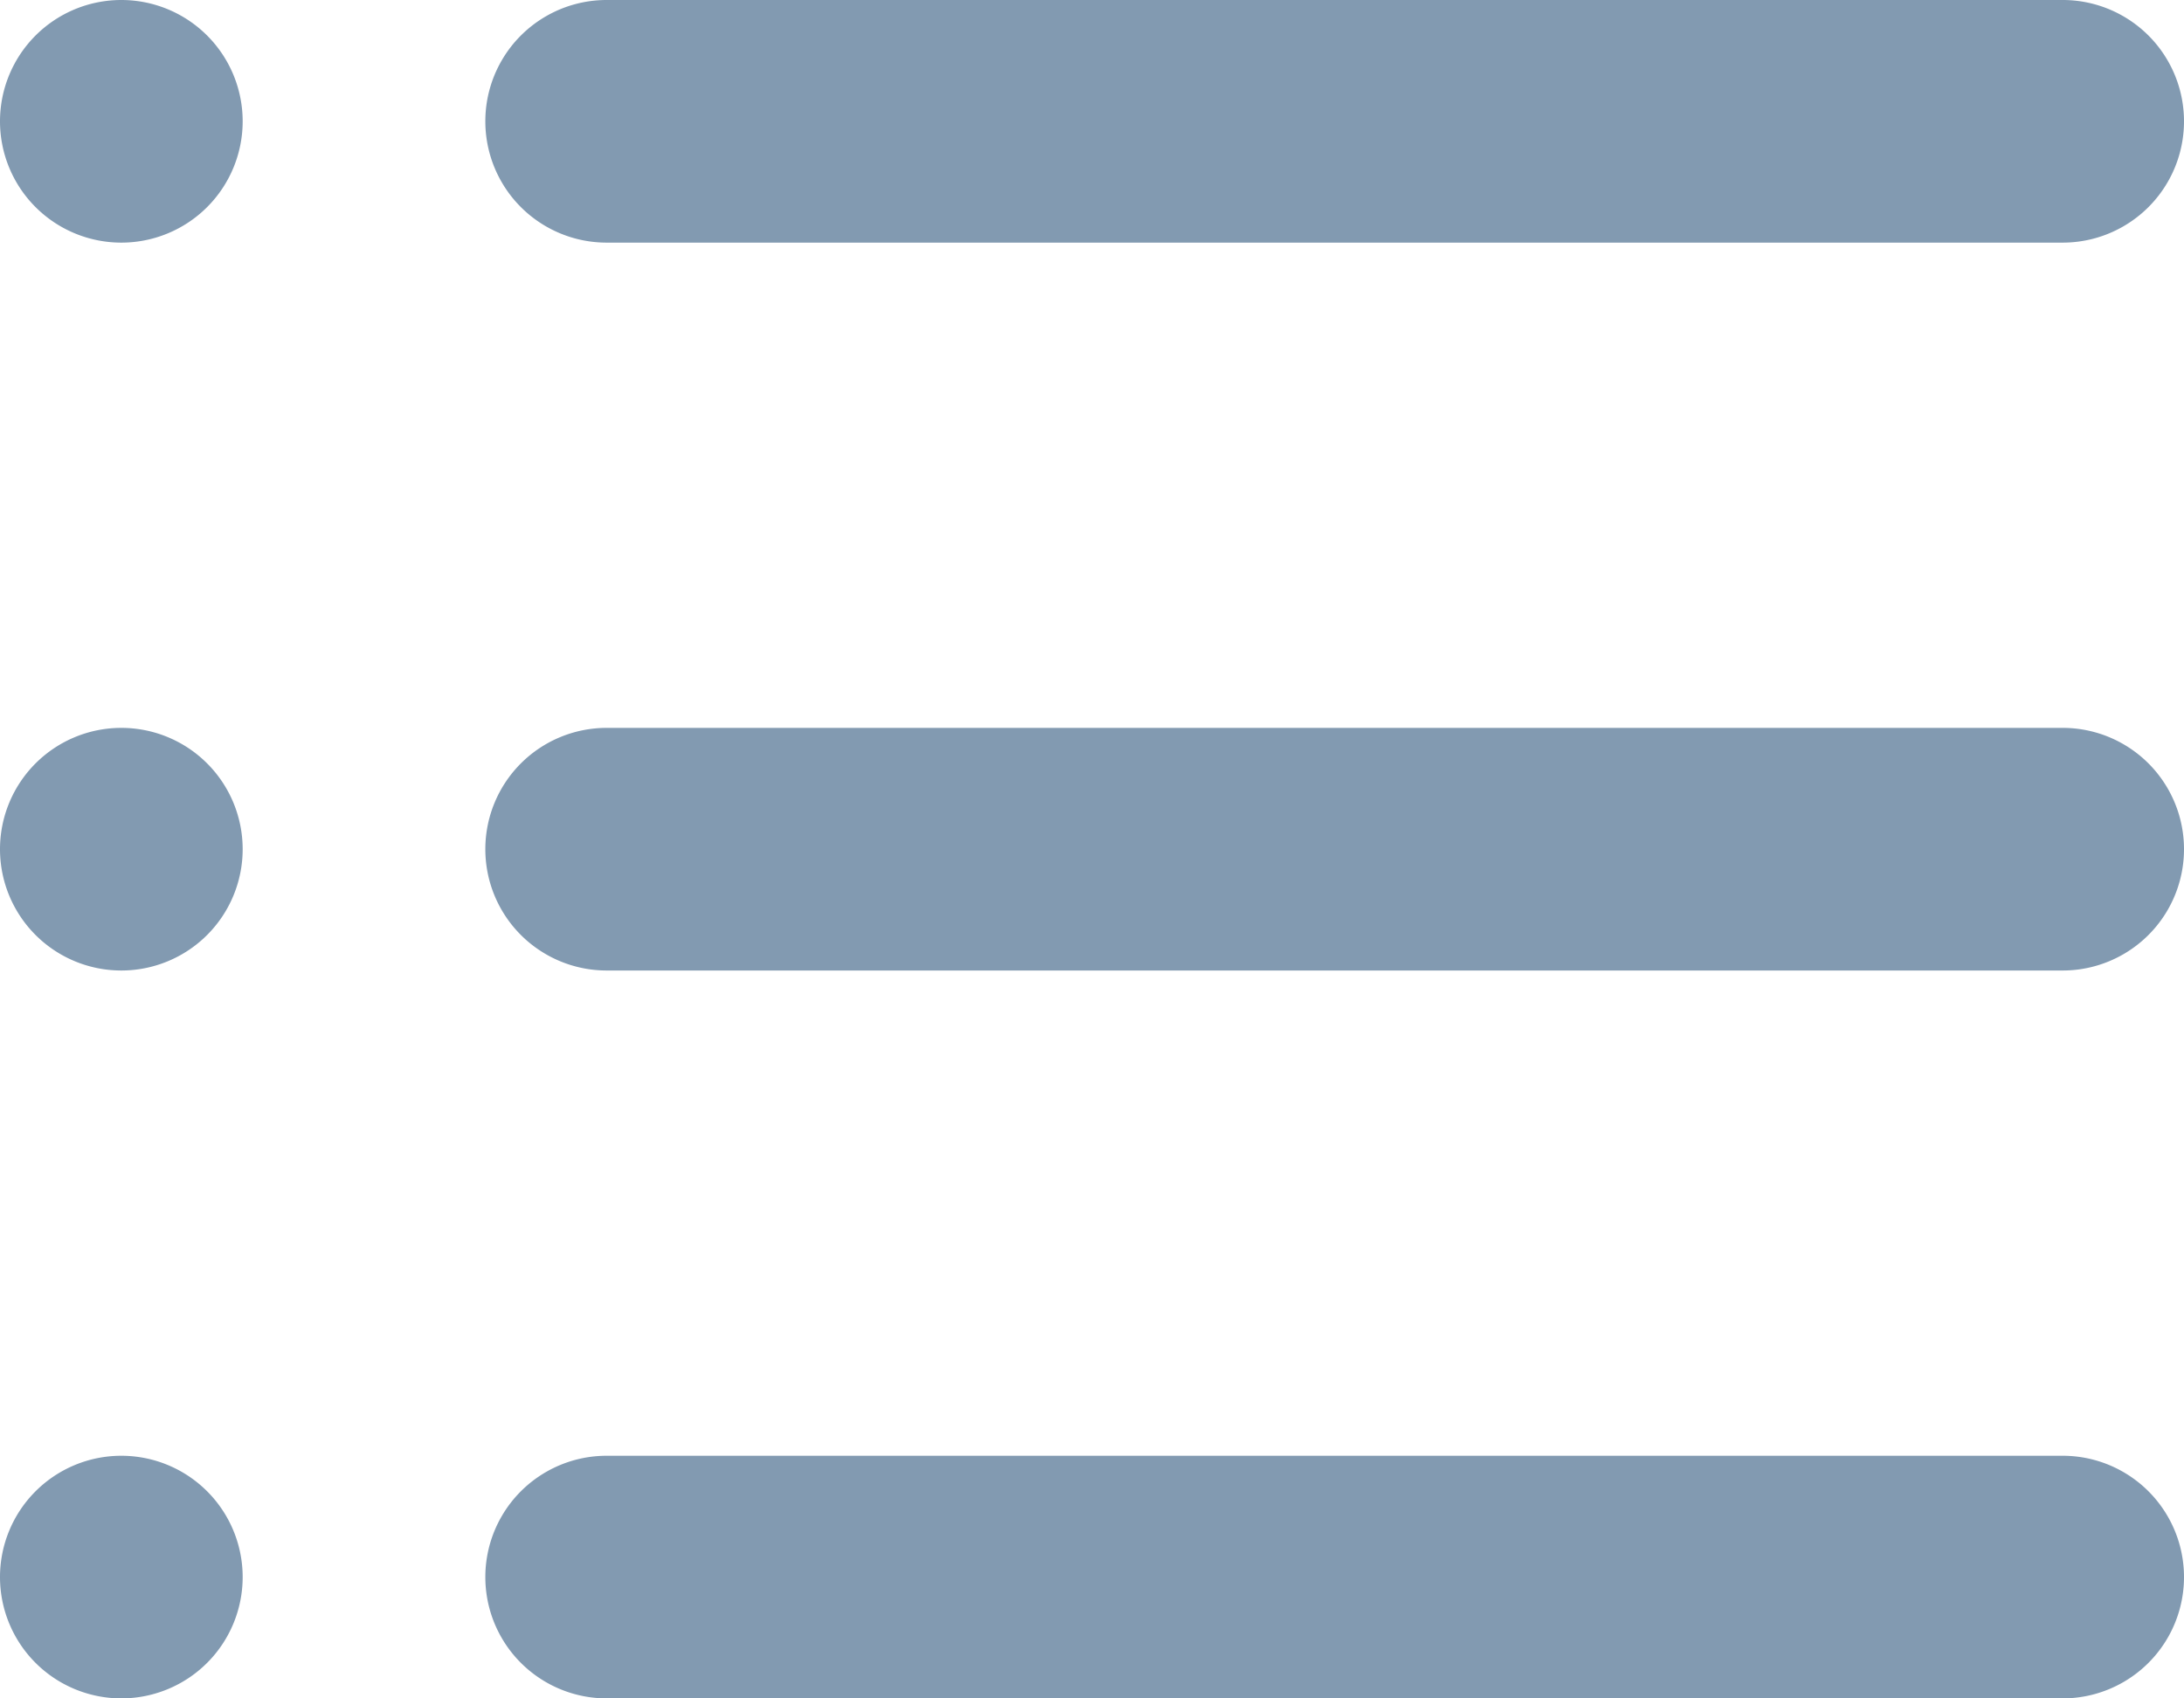 <svg xmlns="http://www.w3.org/2000/svg" width="36" height="28" viewBox="0 0 36 28">
  <g id="Icon_menu_point" transform="translate(-55 23.333)">
    <g id="Icon_menu_point-2" data-name="Icon_menu_point" transform="translate(55 -23.333)">
      <path id="Path" d="M2,4A2,2,0,1,0,0,2,2,2,0,0,0,2,4Z" transform="translate(0 0)" fill="#829ab1"/>
      <path id="Path-2" data-name="Path" d="M2,4A2,2,0,1,0,0,2,2,2,0,0,0,2,4Z" transform="translate(0 12)" fill="#829ab1"/>
      <path id="Path-3" data-name="Path" d="M4,2A2,2,0,1,1,2,0,2,2,0,0,1,4,2Z" transform="translate(0 24)" fill="#829ab1"/>
      <path id="Path-4" data-name="Path" d="M2,0A2,2,0,0,0,2,4H26a2,2,0,1,0,0-4Z" transform="translate(8 0)" fill="#829ab1"/>
      <path id="Path-5" data-name="Path" d="M0,2A2,2,0,0,1,2,0H26a2,2,0,1,1,0,4H2A2,2,0,0,1,0,2Z" transform="translate(8 12)" fill="#829ab1"/>
      <path id="Path-6" data-name="Path" d="M2,0A2,2,0,0,0,2,4H26a2,2,0,1,0,0-4Z" transform="translate(8 24)" fill="#829ab1"/>
    </g>
  </g>
</svg>
